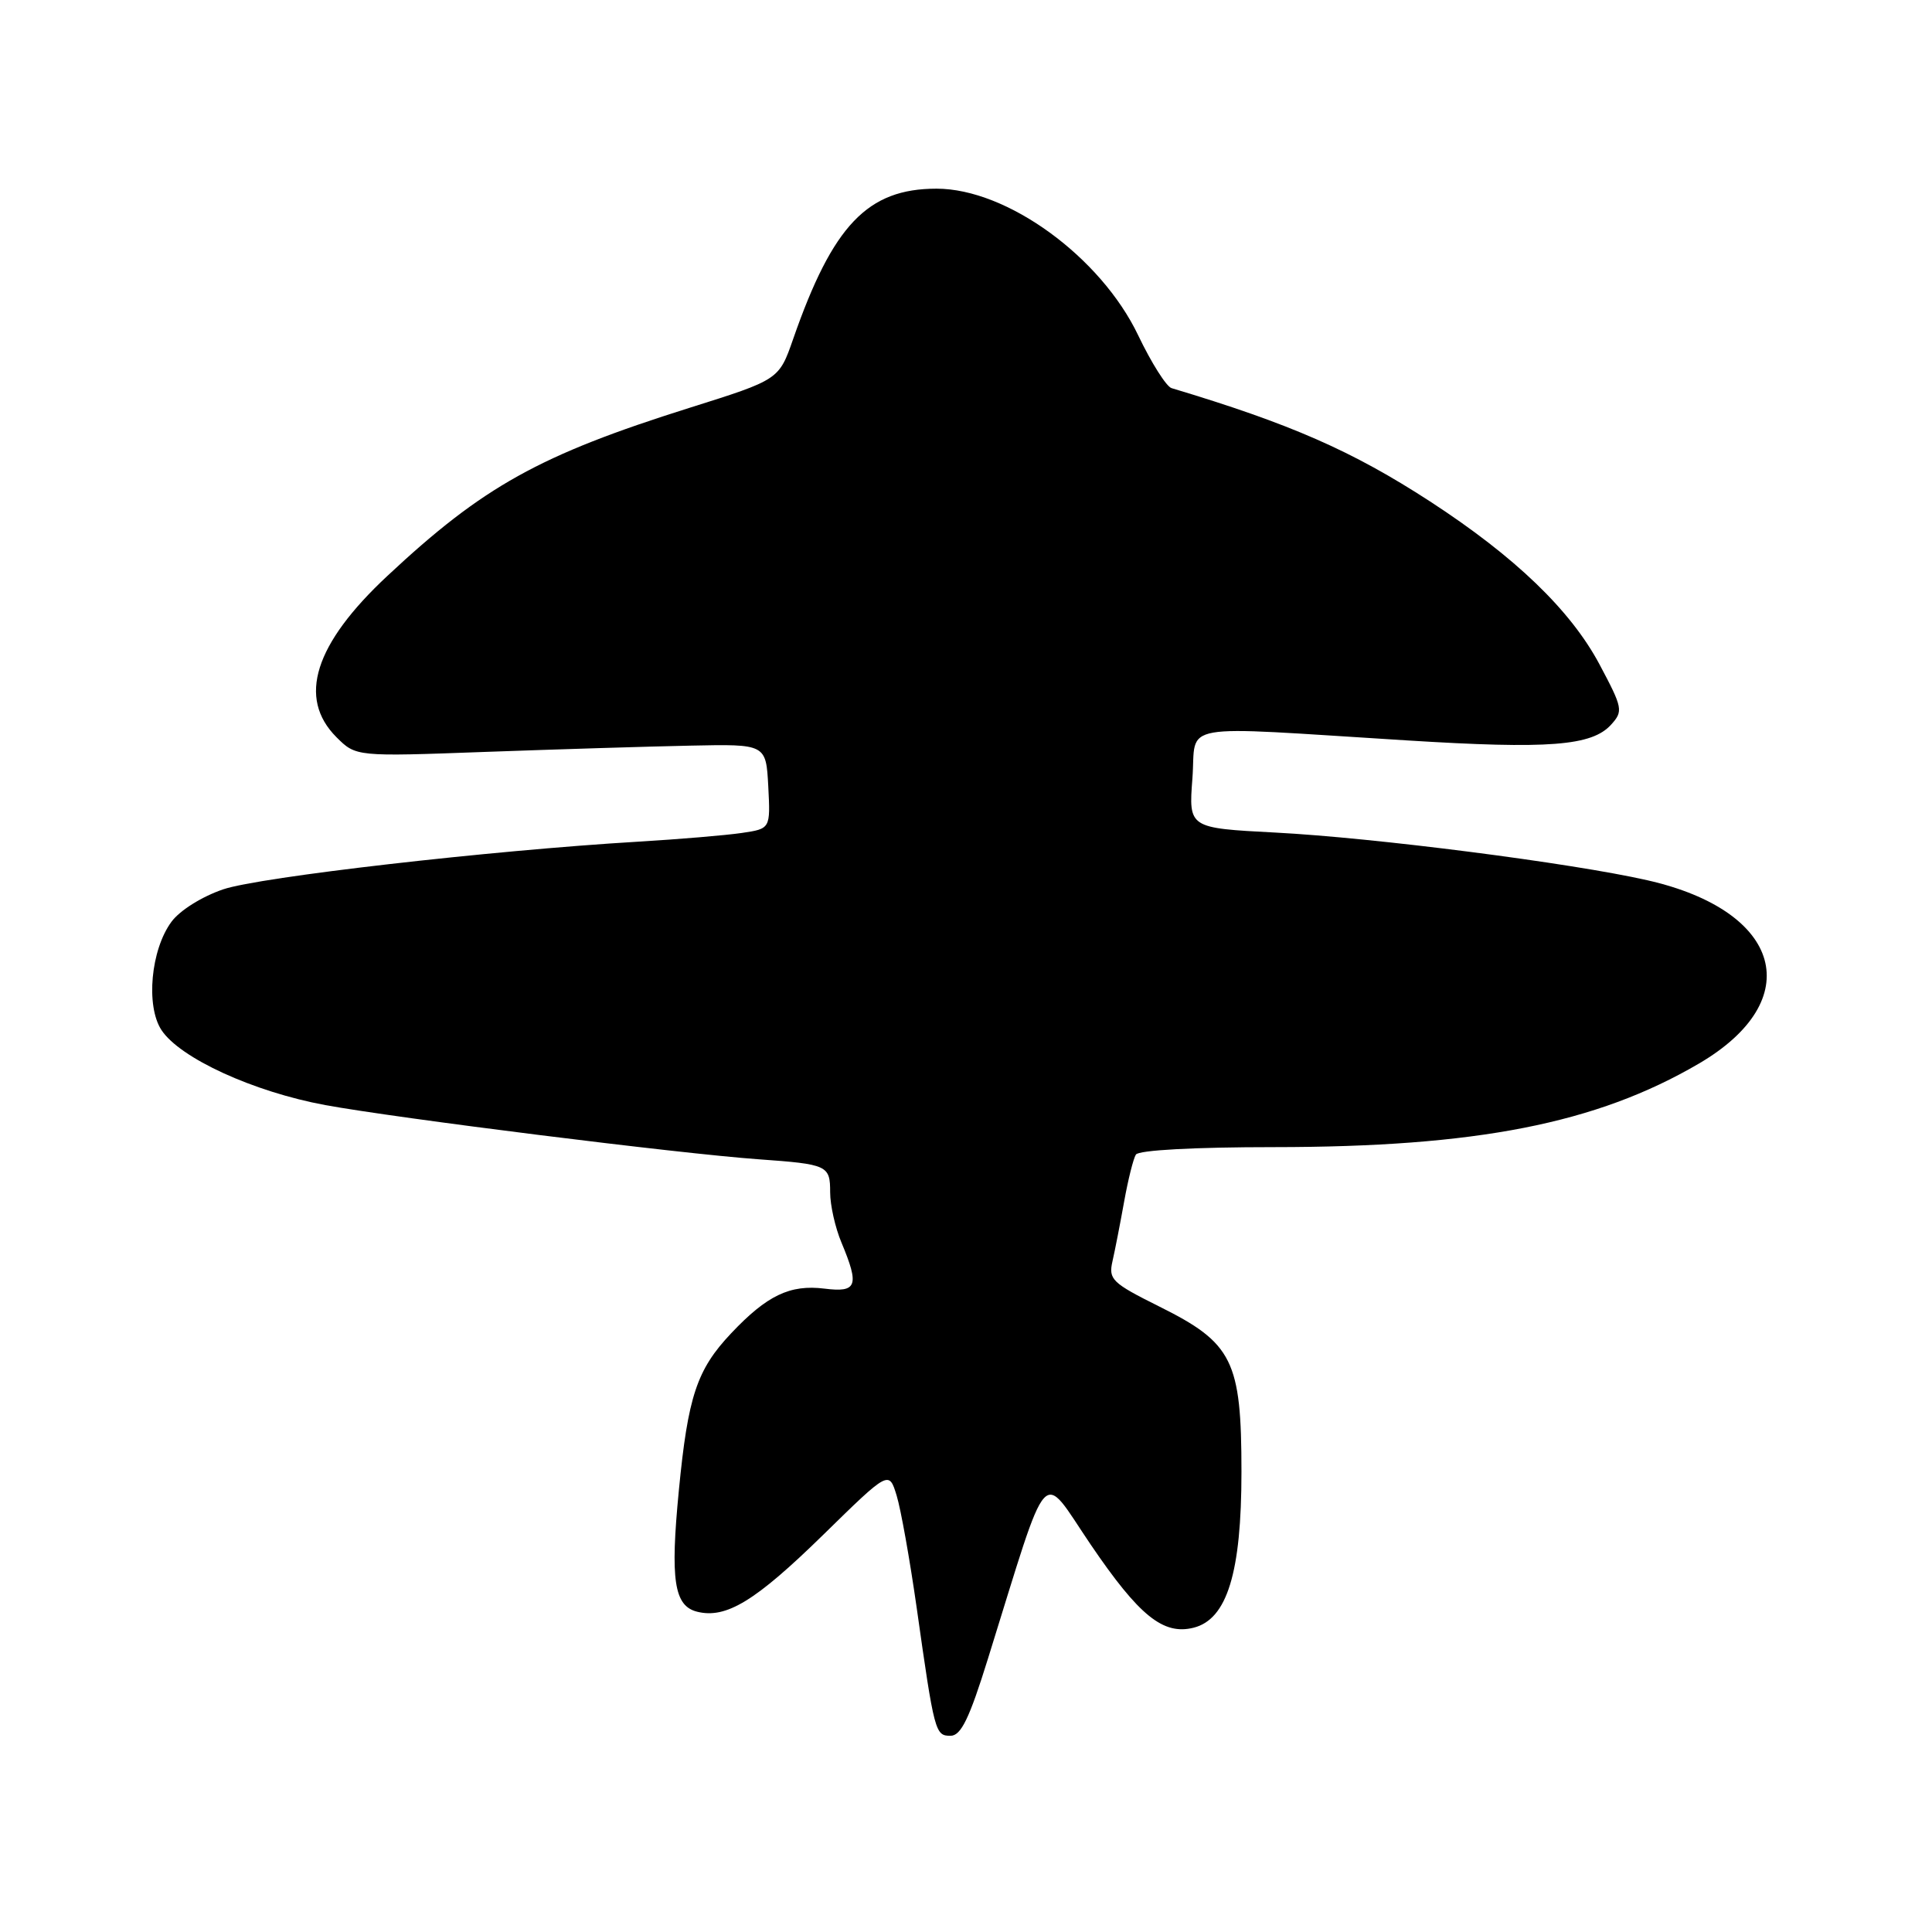 <?xml version="1.0" encoding="UTF-8" standalone="no"?>
<!DOCTYPE svg PUBLIC "-//W3C//DTD SVG 1.1//EN" "http://www.w3.org/Graphics/SVG/1.1/DTD/svg11.dtd" >
<svg xmlns="http://www.w3.org/2000/svg" xmlns:xlink="http://www.w3.org/1999/xlink" version="1.1" viewBox="0 0 256 256">
 <g >
 <path fill="currentColor"
d=" M 130.92 219.75 C 139.19 193.22 137.80 194.76 144.52 204.66 C 150.94 214.11 154.13 216.69 158.16 215.68 C 162.60 214.56 164.50 208.39 164.50 195.03 C 164.50 180.28 163.35 177.96 153.61 173.12 C 147.35 170.00 146.86 169.53 147.41 167.12 C 147.74 165.68 148.43 162.13 148.95 159.24 C 149.47 156.34 150.17 153.53 150.51 152.99 C 150.87 152.40 158.27 152.00 168.81 152.00 C 195.66 151.99 211.51 148.88 225.08 140.95 C 239.50 132.53 236.20 120.70 218.29 116.64 C 208.21 114.35 182.10 111.00 169.00 110.32 C 157.50 109.72 157.50 109.72 158.00 103.15 C 158.57 95.60 155.28 96.18 186.46 98.11 C 205.23 99.28 210.93 98.84 213.48 96.02 C 215.10 94.23 215.03 93.83 211.93 88.01 C 208.10 80.84 200.75 73.77 189.50 66.45 C 179.17 59.74 171.01 56.16 155.24 51.43 C 154.55 51.23 152.56 48.08 150.82 44.44 C 145.85 34.03 133.43 25.00 124.10 25.00 C 114.96 25.00 110.35 29.83 105.10 44.91 C 103.22 50.31 103.22 50.31 91.36 54.04 C 71.47 60.30 64.02 64.45 51.34 76.30 C 41.65 85.34 39.40 92.49 44.58 97.68 C 47.17 100.26 47.17 100.26 64.33 99.63 C 73.78 99.29 86.00 98.91 91.50 98.80 C 101.50 98.59 101.50 98.59 101.80 104.20 C 102.09 109.81 102.09 109.81 98.30 110.37 C 96.21 110.68 90.00 111.20 84.50 111.53 C 64.99 112.69 34.43 116.20 29.58 117.84 C 26.78 118.79 23.83 120.63 22.72 122.14 C 19.98 125.85 19.30 133.28 21.39 136.48 C 23.84 140.21 33.59 144.67 43.10 146.43 C 52.67 148.18 89.99 152.86 100.50 153.61 C 109.68 154.27 110.00 154.41 110.00 158.00 C 110.00 159.69 110.67 162.68 111.50 164.65 C 113.90 170.39 113.56 171.29 109.25 170.75 C 104.68 170.18 101.63 171.64 96.88 176.67 C 92.33 181.49 91.16 185.01 89.95 197.50 C 88.80 209.35 89.31 212.79 92.37 213.56 C 96.22 214.52 100.09 212.16 109.07 203.38 C 117.79 194.84 117.79 194.84 118.81 198.17 C 119.37 200.00 120.56 206.68 121.46 213.00 C 123.81 229.60 123.92 230.00 125.95 230.00 C 127.34 230.00 128.44 227.73 130.92 219.75 Z "/>
</g>
</svg>